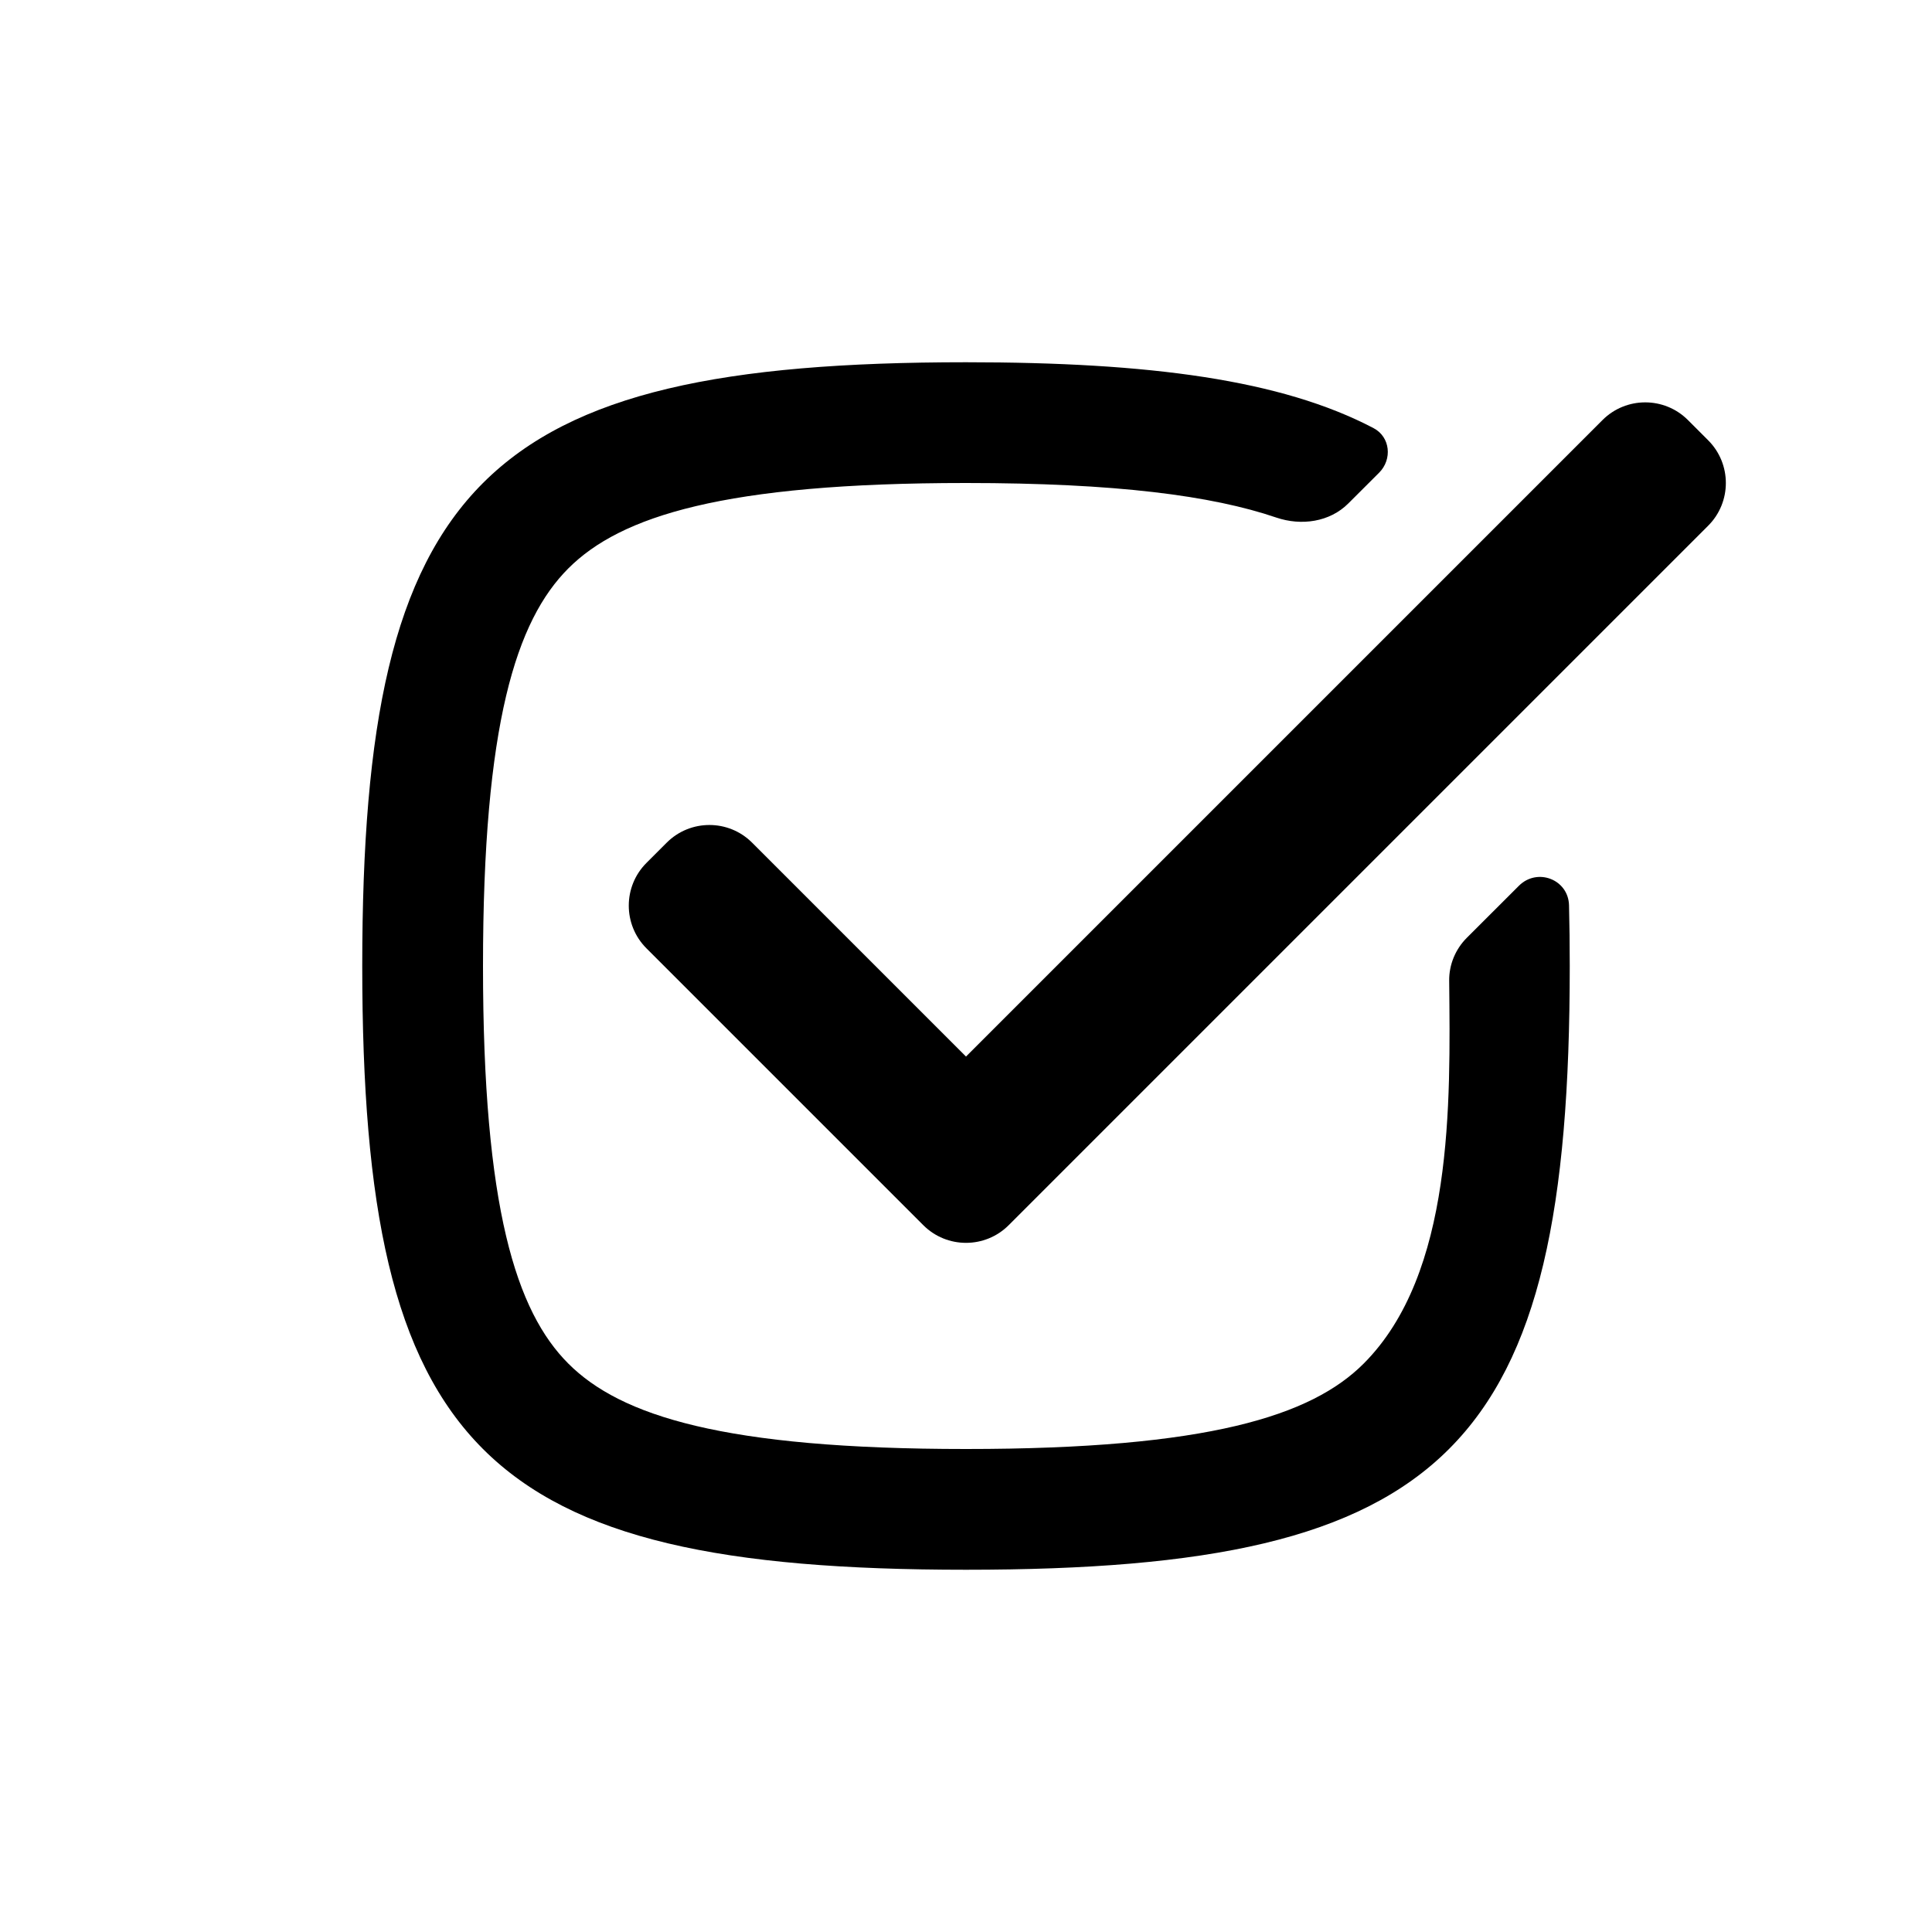 <svg fill-rule="evenodd" clip-rule="evenodd" stroke-linejoin="round" stroke-miterlimit="1.414" xmlns="http://www.w3.org/2000/svg" aria-labelledby="title" viewBox="0 0 32 32" preserveAspectRatio="xMidYMid meet" fill="currentColor" width="48" height="48" title="checkmark"><title id="title">checkmark</title><g><path d="M16,8c2.476,0 4.074,0.209 5.138,0.572c0.414,0.141 0.886,0.076 1.195,-0.234l0.509,-0.508c0.222,-0.222 0.186,-0.593 -0.092,-0.739c-1.527,-0.801 -3.704,-1.091 -6.75,-1.091c-8,0 -10,2 -10,10c0,8 2,10 10,10c8,0 10,-2 10,-10c0,-0.346 -0.004,-0.68 -0.012,-1.004c-0.01,-0.431 -0.526,-0.629 -0.831,-0.324l-0.863,0.862c-0.188,0.189 -0.294,0.444 -0.291,0.711c0.02,2.029 0.074,4.85 -1.417,6.341c-0.864,0.864 -2.572,1.414 -6.586,1.414c-4.014,0 -5.722,-0.55 -6.586,-1.414c-0.864,-0.864 -1.414,-2.572 -1.414,-6.586c0,-4.014 0.55,-5.722 1.414,-6.586c0.864,-0.864 2.572,-1.414 6.586,-1.414Z"></path><path d="M10.707,14.293c-0.39,0.39 -0.39,1.024 0,1.414l4.586,4.586c0.39,0.39 1.024,0.39 1.414,0l11.586,-11.586c0.39,-0.39 0.39,-1.024 0,-1.414l-0.336,-0.336c-0.39,-0.39 -1.024,-0.39 -1.414,0l-10.543,10.543l-3.543,-3.543c-0.39,-0.39 -1.024,-0.39 -1.414,0l-0.336,0.336Z"></path></g></svg>